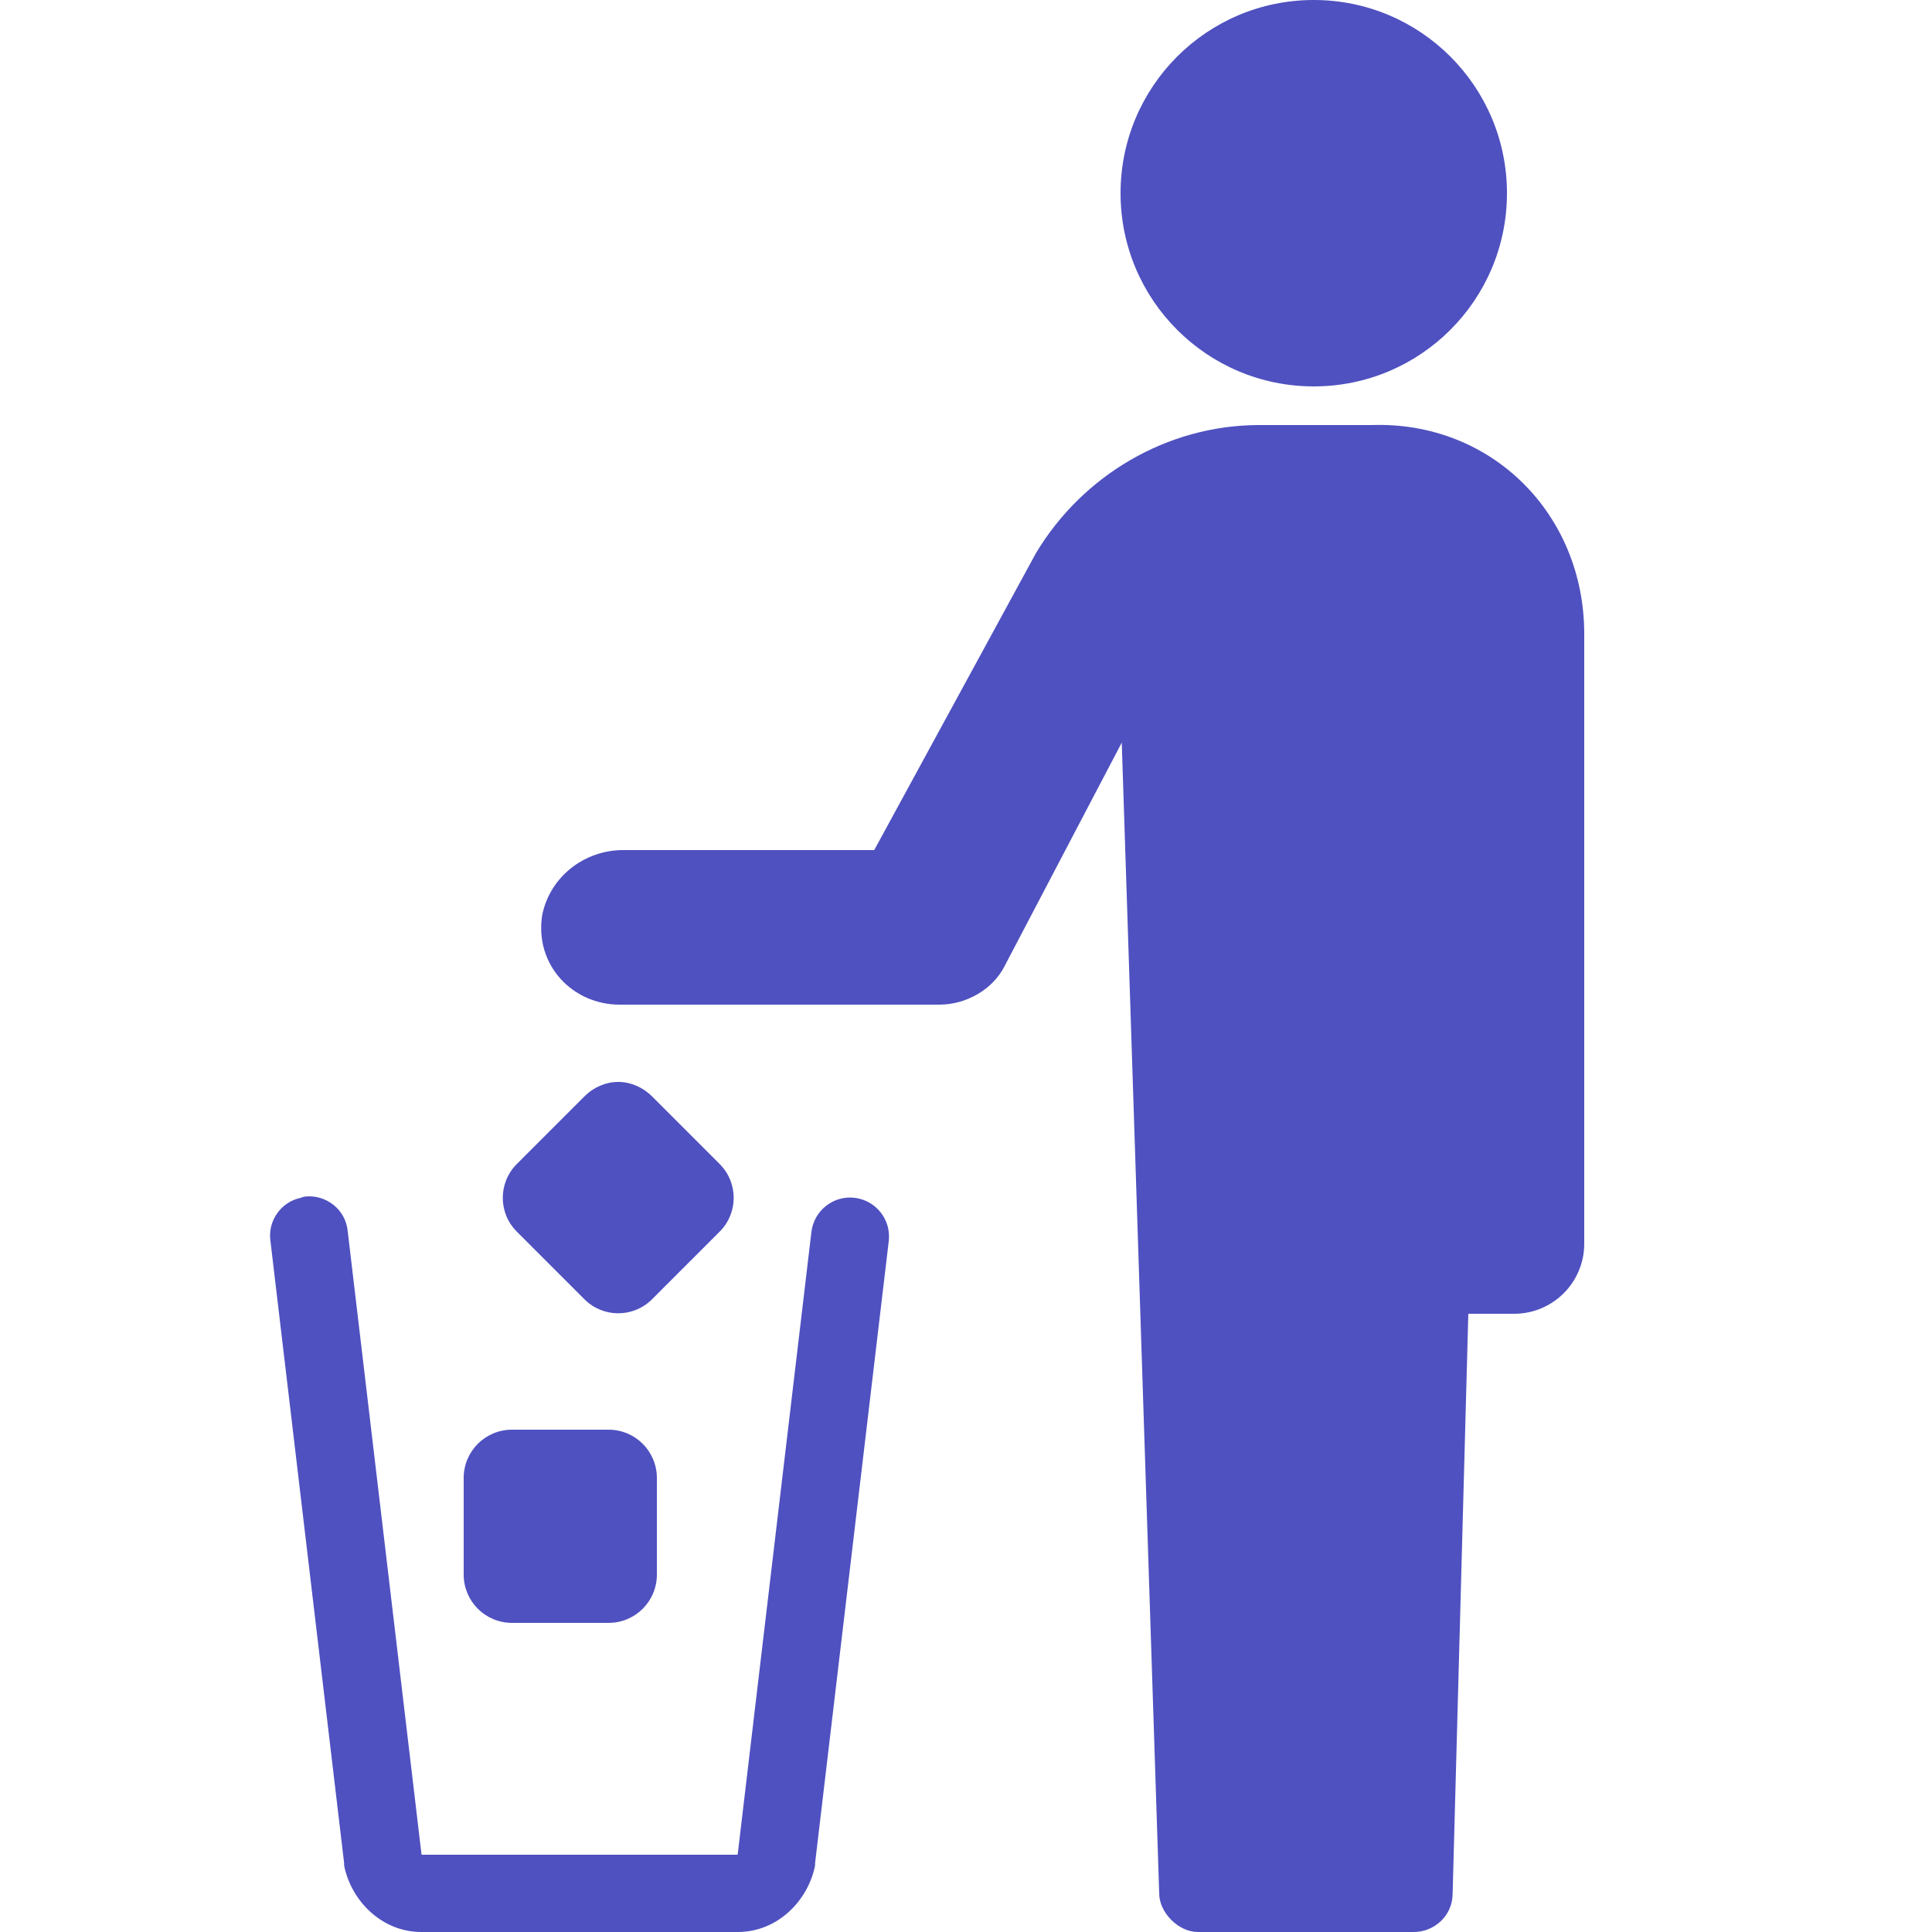 <svg xmlns="http://www.w3.org/2000/svg" viewBox="0 0 50 50">
  <path d="M34 0C31.238 0 29 2.238 29 5C29 7.762 31.238 10 34 10C36.762 10 39 7.762 39 5C39 2.238 36.762 0 34 0 Z M 32.594 11C30.195 11 28.012 12.312 26.812 14.312L22.625 22L16.125 22C15.125 22 14.23 22.688 14.031 23.688C13.832 24.988 14.832 26 16.031 26L24.312 26C25.012 26 25.699 25.602 26 25L29.031 19.219L30 49C30 49.5 30.5 50 31 50L36.594 50C37.094 50 37.594 49.602 37.594 49L38 34L39.188 34C40.188 34 41 33.188 41 32.188L41 16.406C41 13.305 38.602 10.898 35.5 11 Z M 16 28C15.684 28 15.367 28.133 15.125 28.375L13.375 30.125C12.891 30.609 12.891 31.391 13.375 31.875L15.125 33.625C15.609 34.109 16.391 34.109 16.875 33.625L18.625 31.875C19.109 31.391 19.109 30.609 18.625 30.125L16.875 28.375C16.633 28.133 16.316 28 16 28 Z M 7.875 30.969C7.844 30.977 7.812 30.988 7.781 31C7.266 31.109 6.922 31.602 7 32.125L8.906 48.219L8.906 48.281C9.086 49.184 9.871 50 10.906 50L19.094 50C20.129 50 20.914 49.184 21.094 48.281L21.094 48.219L23 32.125C23.07 31.574 22.676 31.07 22.125 31C21.574 30.93 21.07 31.324 21 31.875L19.094 47.969C19.094 47.973 19.082 48 19.094 48L10.906 48C10.918 48 10.906 47.973 10.906 47.969L9 31.875C8.977 31.602 8.844 31.352 8.633 31.184C8.418 31.012 8.145 30.934 7.875 30.969 Z M 13.25 37C12.559 37 12 37.559 12 38.25L12 40.75C12 41.441 12.559 42 13.25 42L15.75 42C16.441 42 17 41.441 17 40.75L17 38.25C17 37.559 16.441 37 15.75 37Z" fill="#4F51C0" />
</svg>